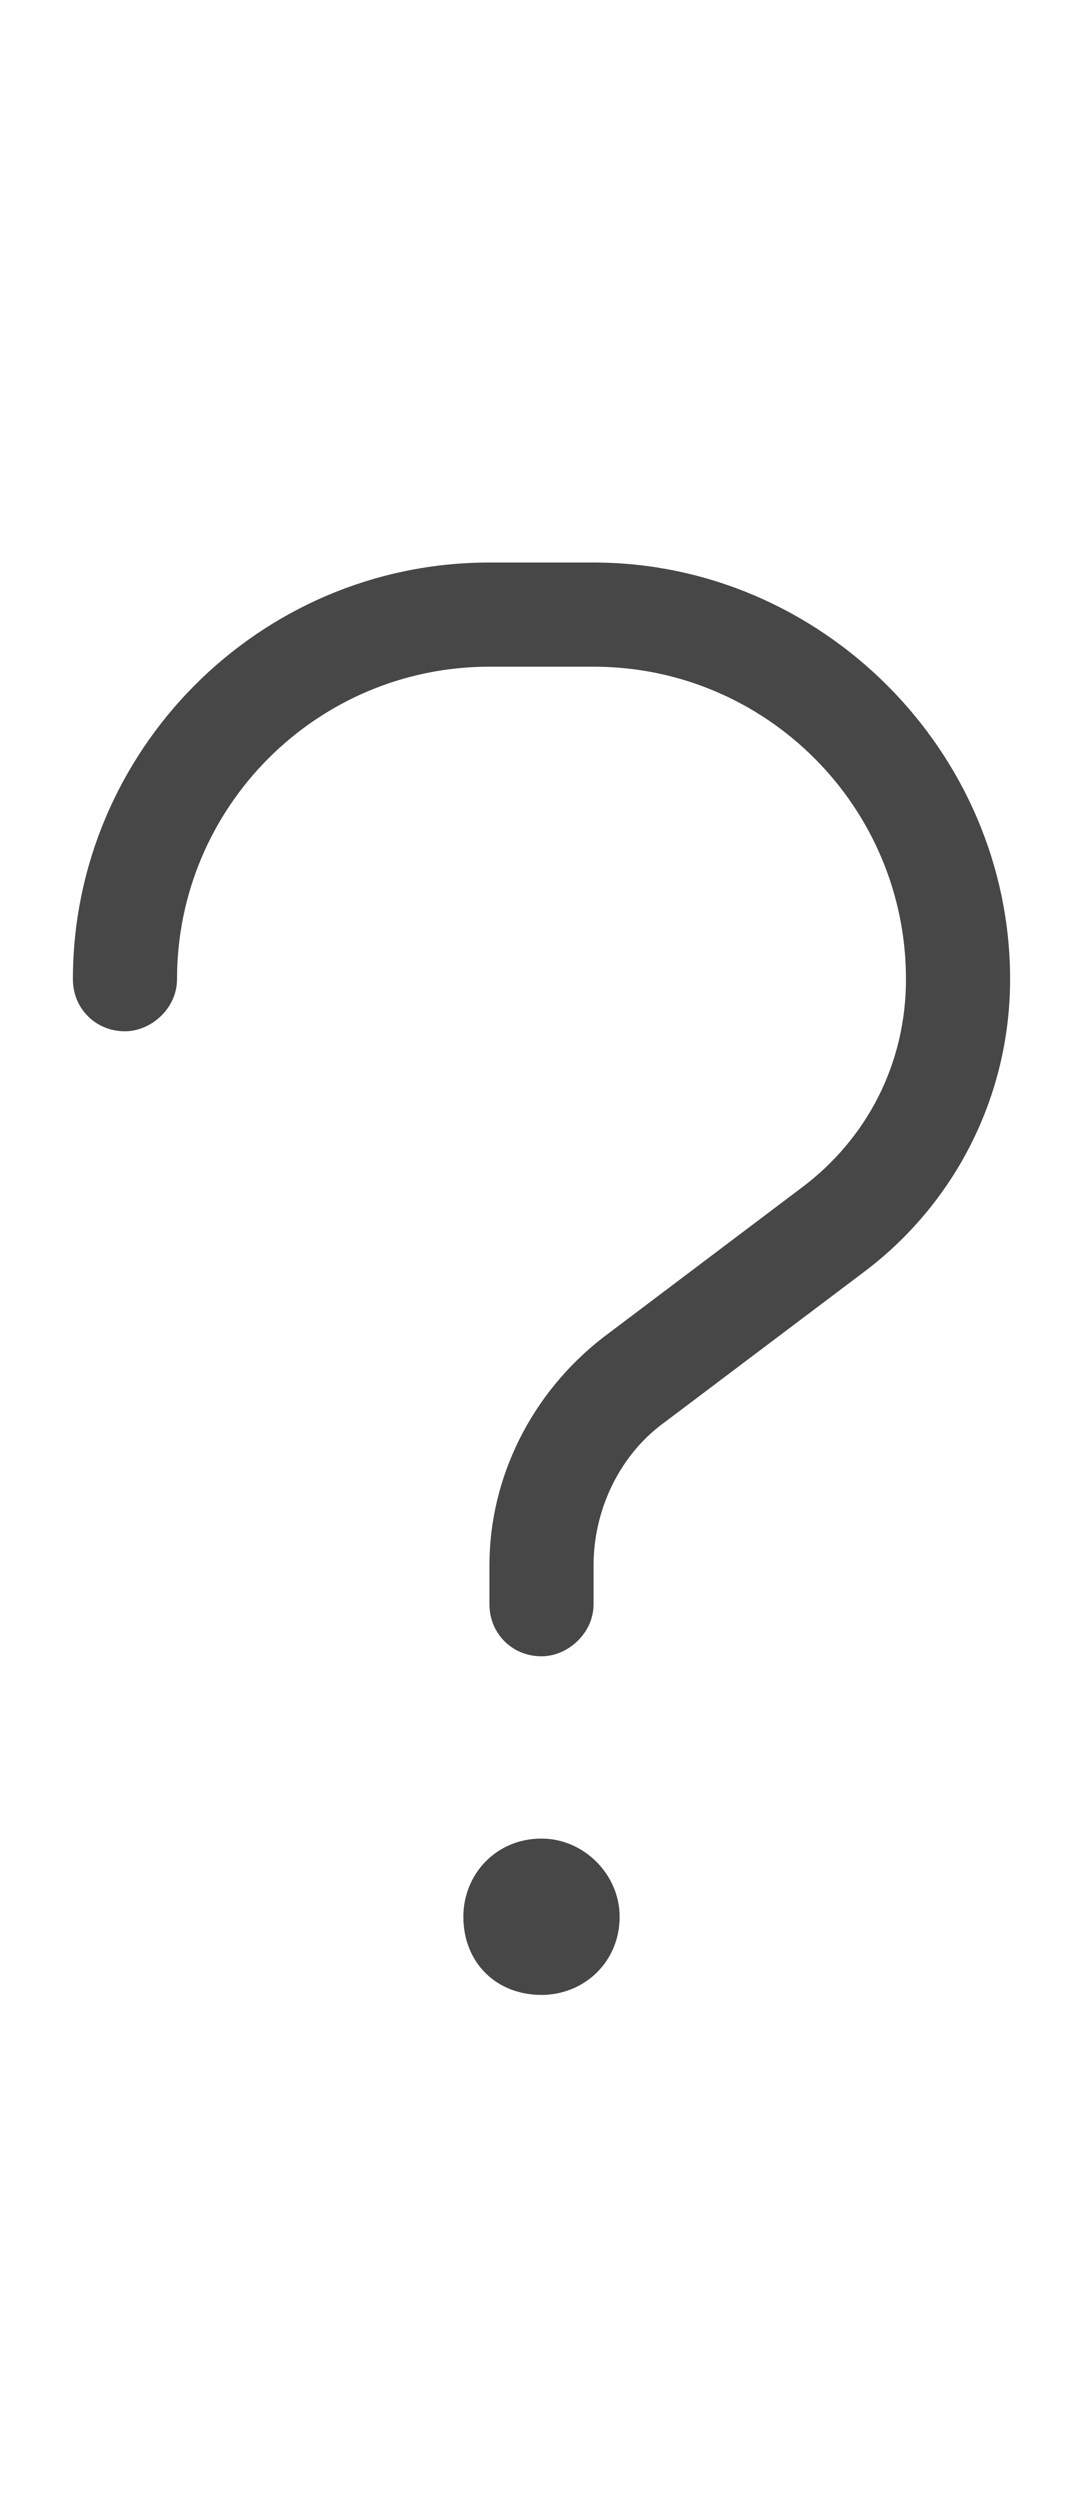 <svg width="13" height="30" viewBox="0 0 13 30" fill="none" xmlns="http://www.w3.org/2000/svg">
<g id="label-paired / lg / question-lg / regular" clip-path="url(#clip0_3578_654)">
<path id="icon" d="M5.875 8C3.805 8 2.125 9.68 2.125 11.75C2.125 12.102 1.812 12.375 1.5 12.375C1.148 12.375 0.875 12.102 0.875 11.75C0.875 9.016 3.102 6.75 5.875 6.75H7.125C9.859 6.75 12.125 9.016 12.125 11.75C12.125 13.156 11.461 14.445 10.367 15.266L7.984 17.062C7.438 17.453 7.125 18.117 7.125 18.781V19.25C7.125 19.602 6.812 19.875 6.5 19.875C6.148 19.875 5.875 19.602 5.875 19.25V18.781C5.875 17.727 6.383 16.711 7.242 16.047L9.625 14.25C10.406 13.664 10.875 12.766 10.875 11.75C10.875 9.68 9.195 8 7.125 8H5.875ZM5.562 23C5.562 22.492 5.953 22.062 6.5 22.062C7.008 22.062 7.438 22.492 7.438 23C7.438 23.547 7.008 23.938 6.5 23.938C5.953 23.938 5.562 23.547 5.562 23Z" fill="black" fill-opacity="0.72"/>
</g>
<defs>
<clipPath id="clip0_3578_654">
<rect width="13" height="30" fill="white"/>
</clipPath>
</defs>
</svg>
